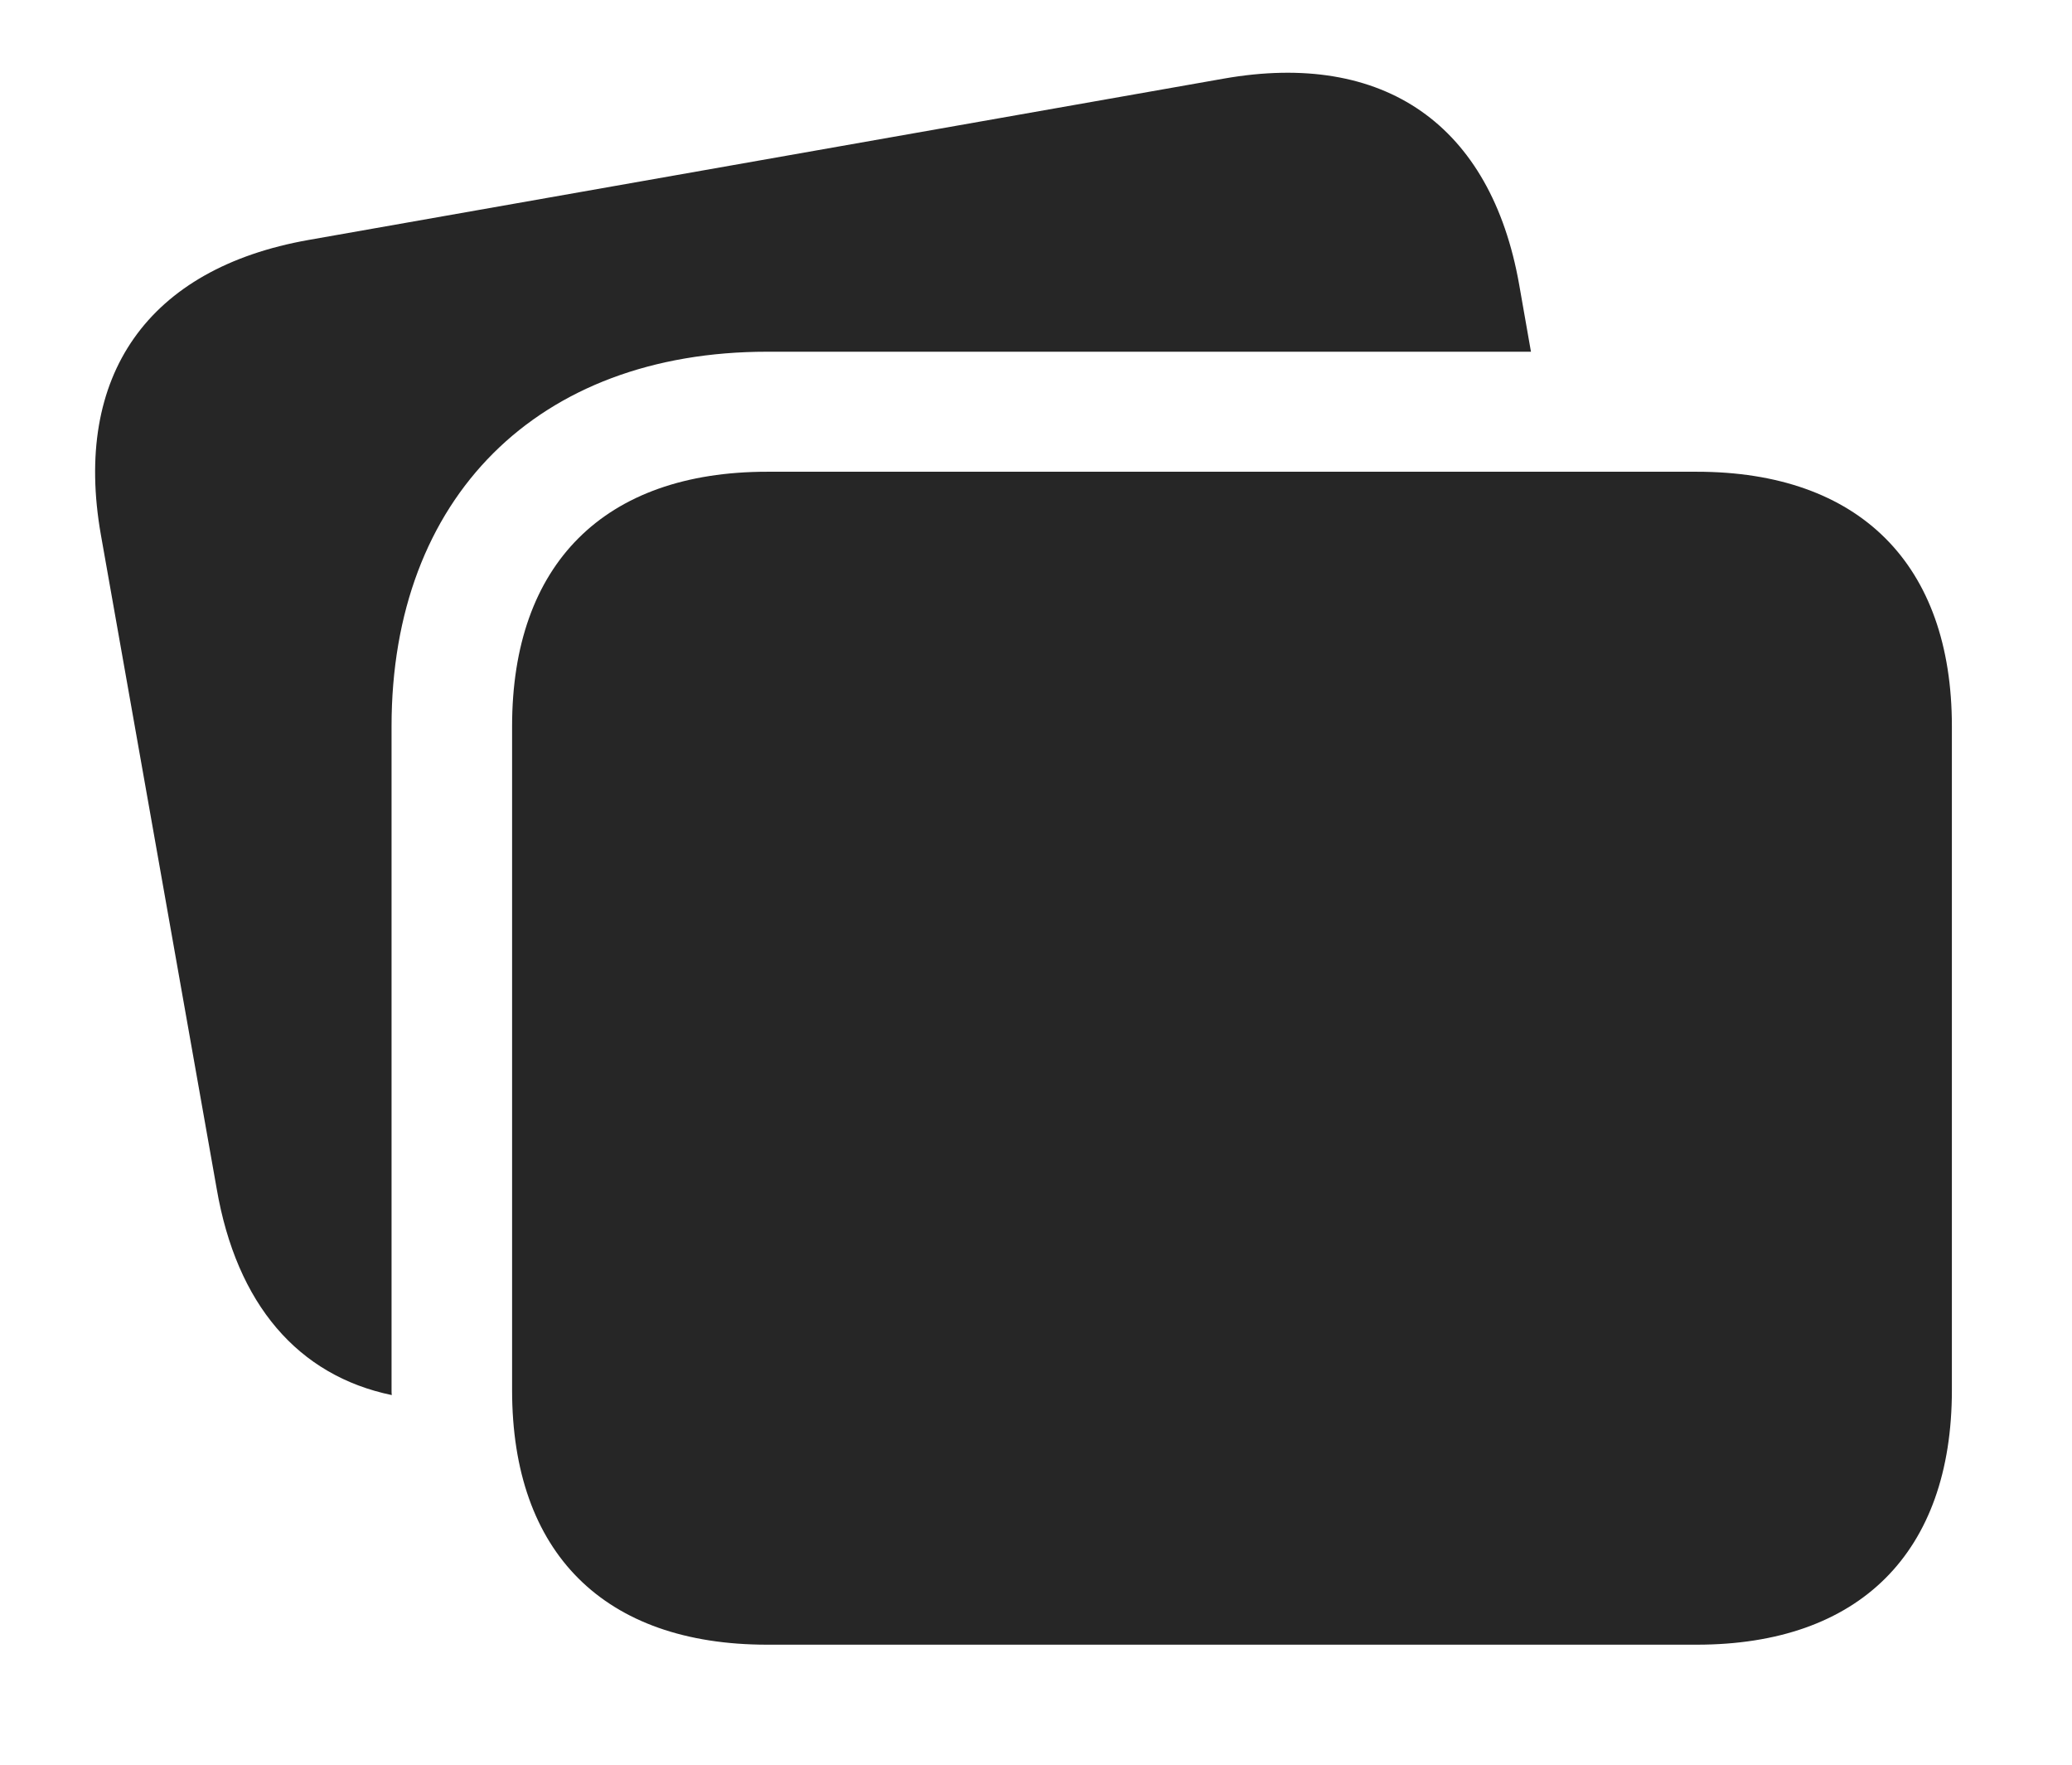<?xml version="1.0" encoding="UTF-8"?>
<!--Generator: Apple Native CoreSVG 326-->
<!DOCTYPE svg PUBLIC "-//W3C//DTD SVG 1.1//EN" "http://www.w3.org/Graphics/SVG/1.1/DTD/svg11.dtd">
<svg version="1.1" xmlns="http://www.w3.org/2000/svg" xmlns:xlink="http://www.w3.org/1999/xlink"
       viewBox="0 0 29.634 25.241">
       <g>
              <rect height="25.241" opacity="0" width="29.634" x="0" y="0" />
              <path d="M21.727 4.067L21.896 5.029L10.972 5.029C7.689 5.029 5.6 7.115 5.6 10.384L5.6 19.877C5.6 19.9 5.6 19.924 5.603 19.947C4.265 19.669 3.384 18.653 3.099 16.996L1.443 7.648C1.041 5.367 2.117 3.837 4.413 3.431L17.503 1.124C19.798 0.72 21.323 1.786 21.727 4.067Z"
                     fill="currentColor" fill-opacity="0.85" />
              <path d="M10.972 23.516L24.267 23.516C26.592 23.516 27.916 22.202 27.916 19.877L27.916 10.384C27.916 8.066 26.592 6.745 24.267 6.745L10.972 6.745C8.64 6.745 7.324 8.066 7.324 10.384L7.324 19.877C7.324 22.204 8.64 23.516 10.972 23.516Z"
                     fill="currentColor" fill-opacity="0.85" />
       </g>
</svg>